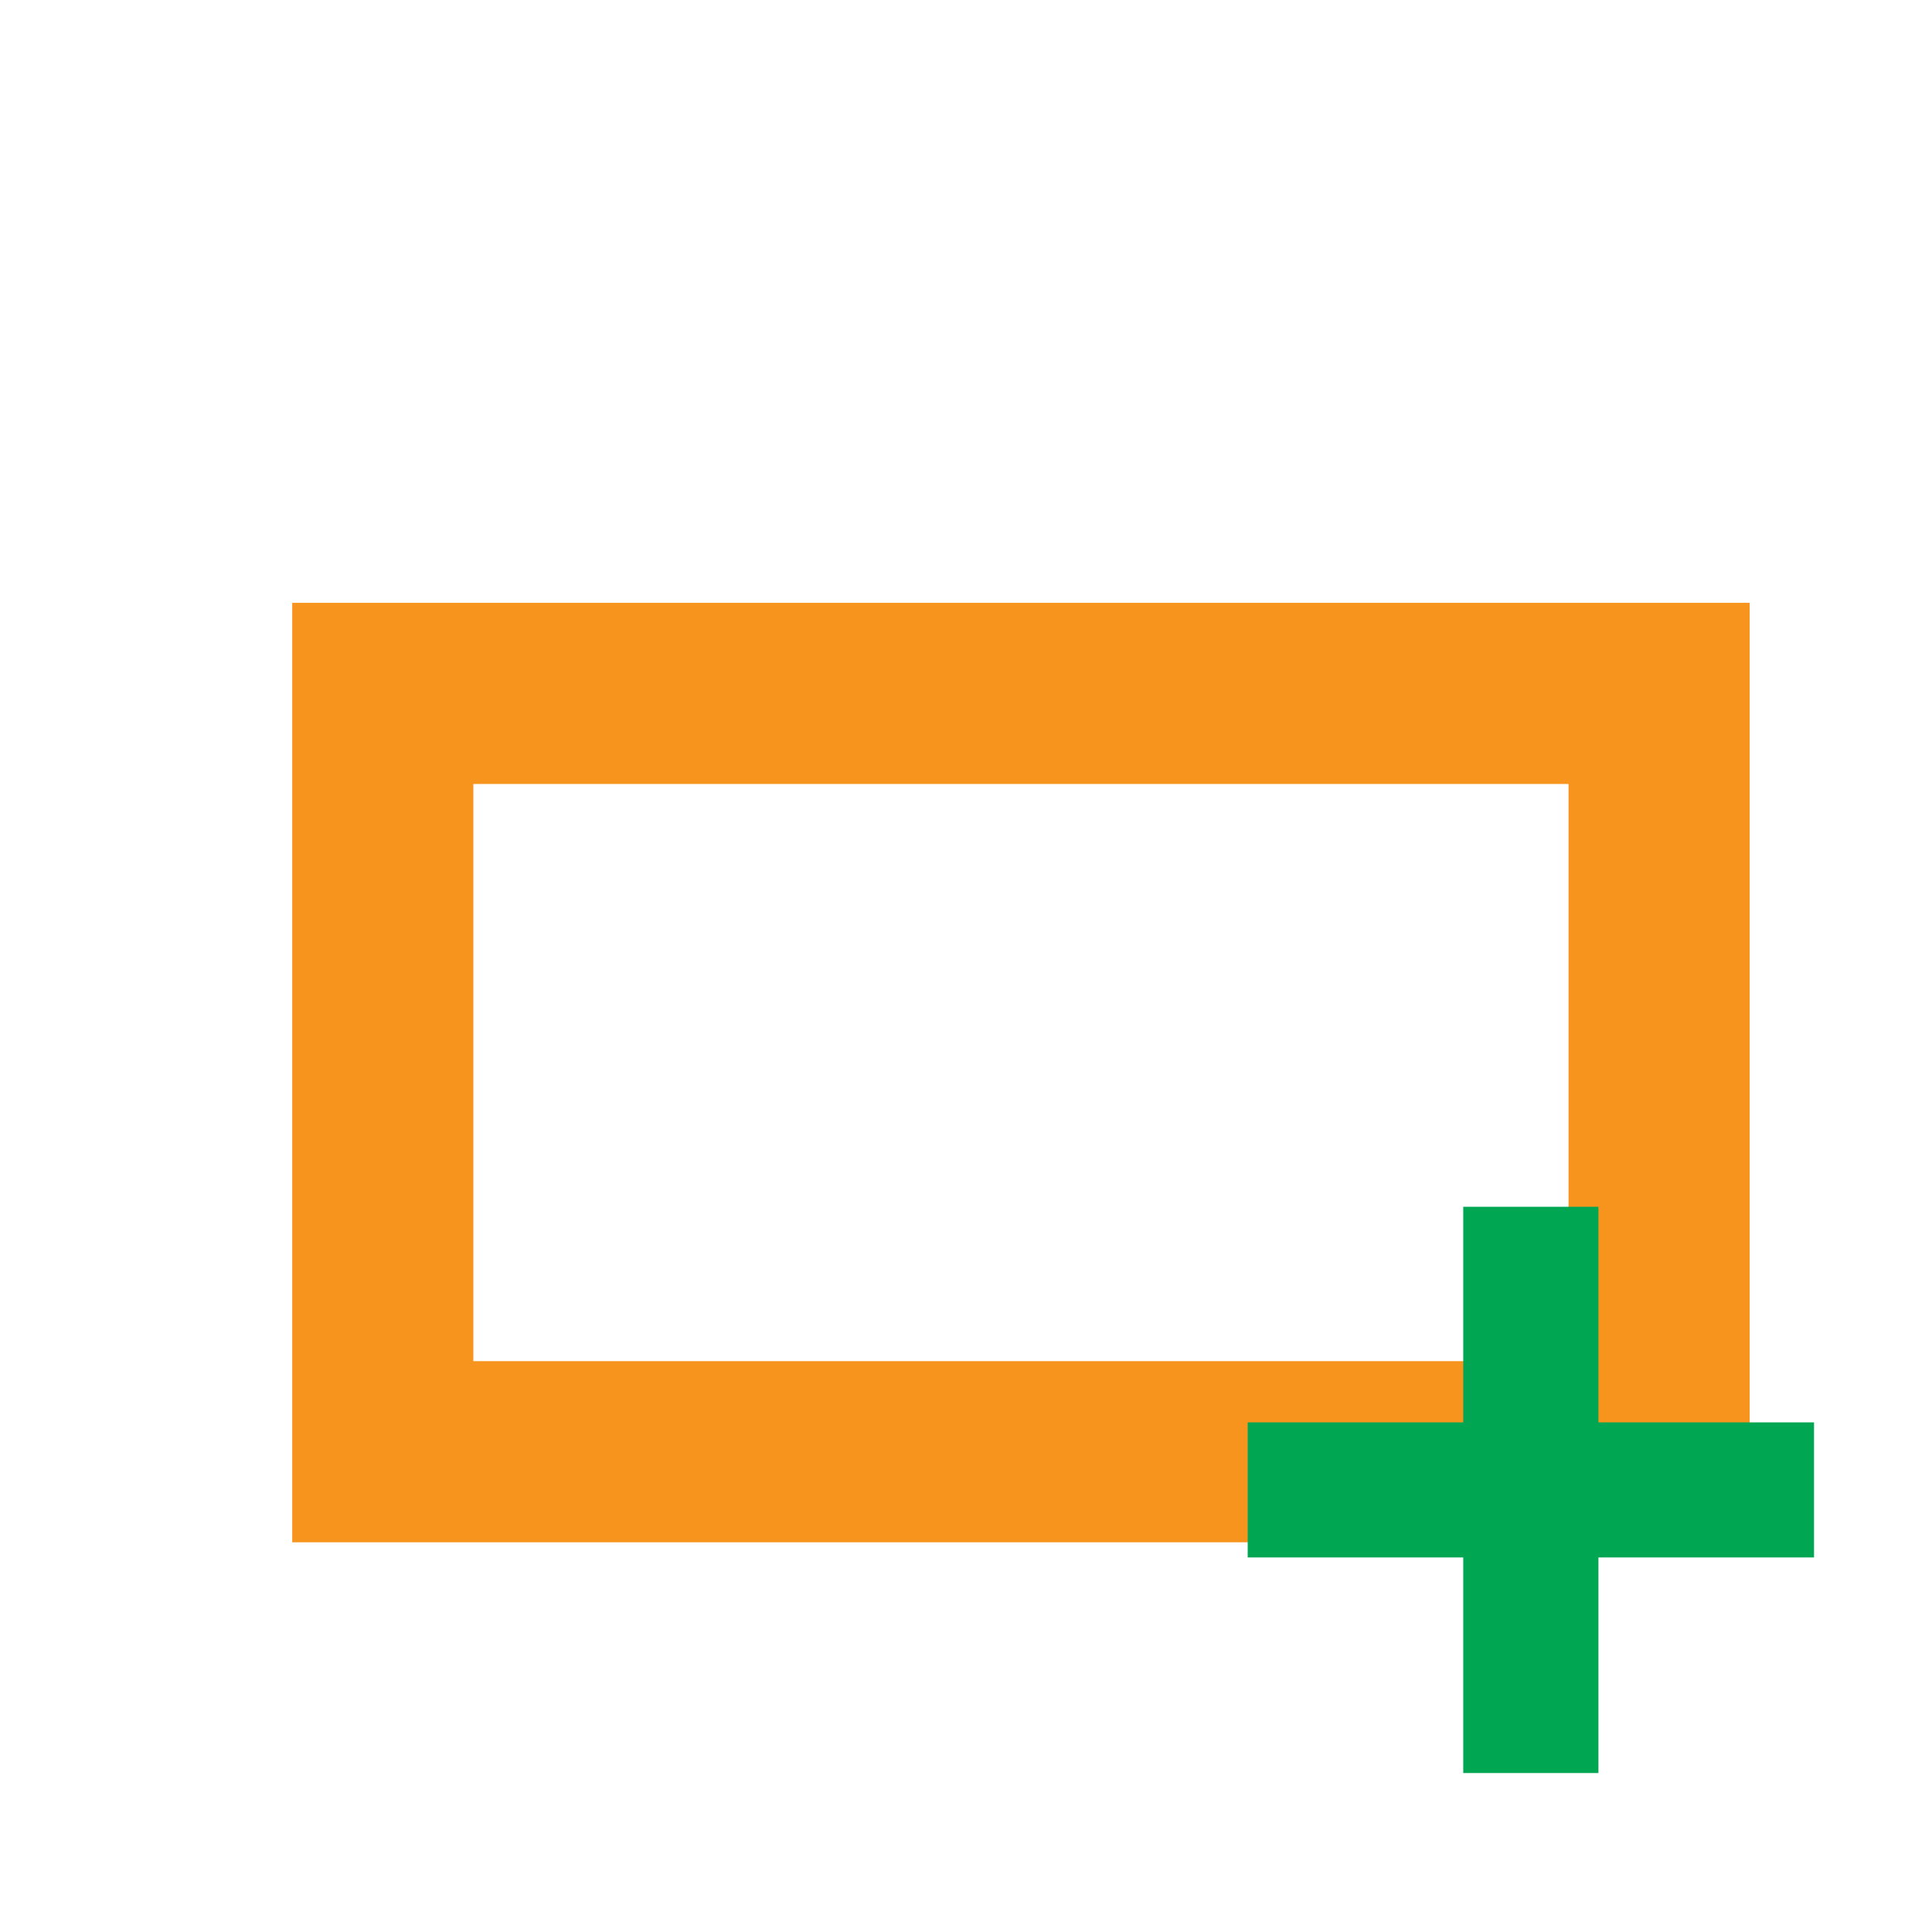 <?xml version="1.0" encoding="UTF-8"?>
<svg id="svg3017" version="1.1" viewBox="0 0 32 32" xml:space="preserve" xmlns="http://www.w3.org/2000/svg" xmlns:cc="http://creativecommons.org/ns#" xmlns:dc="http://purl.org/dc/elements/1.1/" xmlns:rdf="http://www.w3.org/1999/02/22-rdf-syntax-ns#"><rect id="rect3019" x="6.34" y="11.485" width="21.14" height="12.56" fill="none" stroke="#f7941e" stroke-miterlimit="10" stroke-width="3"/><g id="g40" transform="translate(.253 13.263)" fill="#00a651" stroke="#00a651" stroke-miterlimit="10"><rect id="rect42" x="24.483" y="7.225" width="1.239" height="8.379"/><rect id="rect44" x="20.913" y="10.796" width="8.38" height="1.237"/></g></svg>
